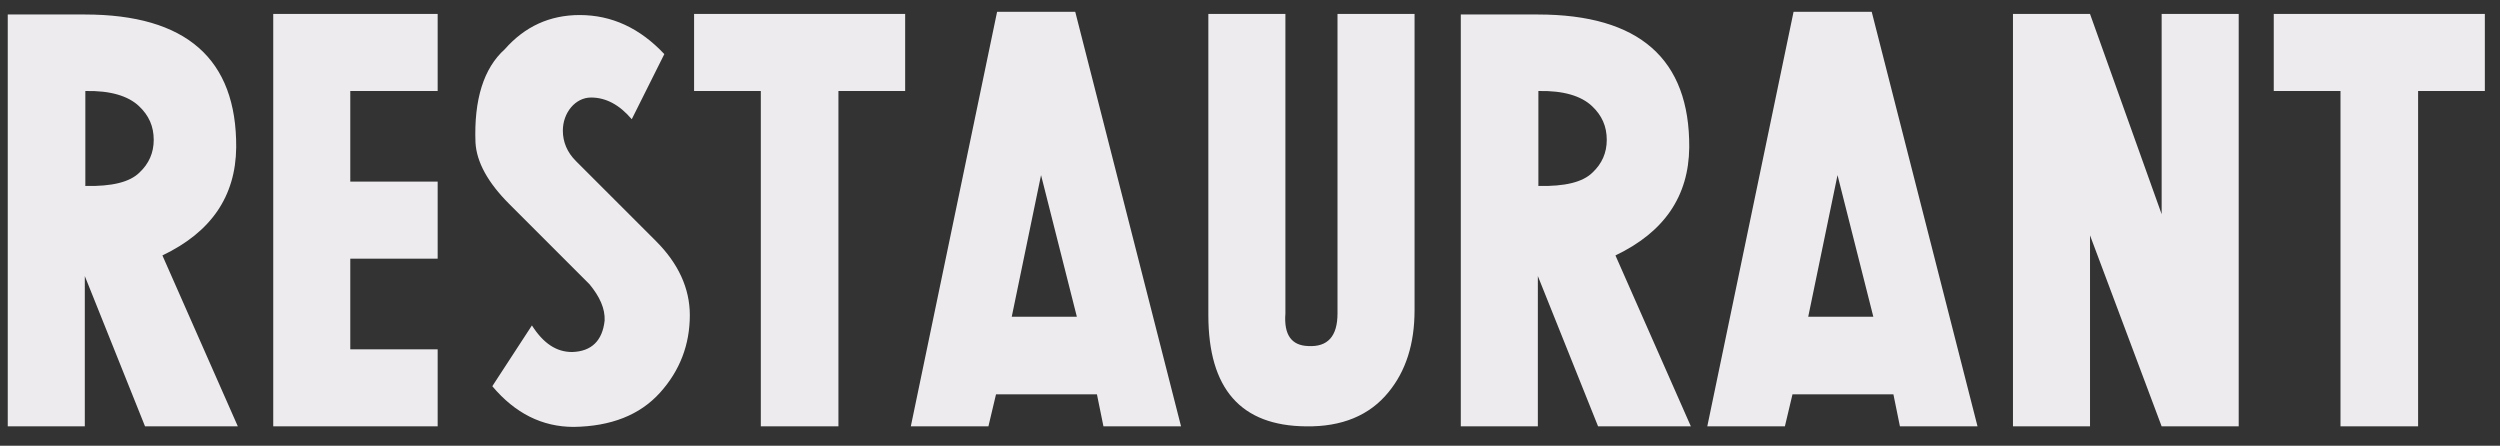 <svg width="129" height="23" viewBox="0 0 129 23" fill="none" xmlns="http://www.w3.org/2000/svg">
<rect x="0" y="0" width="129" height="23" fill="#333333" stroke="none"/>
<path d="M8.38 13.18C10.9 11.976 12.16 10.128 12.188 7.608C12.216 3.044 9.612 0.748 4.376 0.748H0.4V22H4.376V14.244L7.484 22H12.272L8.38 13.18ZM4.404 4.696C5.692 4.668 6.616 4.948 7.176 5.48C7.68 5.956 7.932 6.516 7.932 7.216C7.932 7.888 7.68 8.448 7.204 8.896C6.7 9.4 5.776 9.624 4.404 9.596V4.696ZM14.099 22H22.583V18.024H18.075V13.348H22.583V9.372H18.075V4.696H22.583V0.72H14.099V22ZM34.279 2.792C33.019 1.448 31.563 0.776 29.911 0.776C28.371 0.776 27.083 1.364 26.047 2.54C24.955 3.52 24.451 5.144 24.535 7.356C24.591 8.364 25.179 9.428 26.271 10.52L30.415 14.664C30.947 15.308 31.227 15.924 31.199 16.54C31.087 17.576 30.527 18.136 29.519 18.164C28.707 18.164 28.035 17.716 27.447 16.792L25.403 19.928C26.579 21.328 27.979 22.028 29.603 22.028C31.535 22 33.019 21.412 34.055 20.264C35.091 19.116 35.595 17.772 35.595 16.26C35.595 14.888 35.007 13.6 33.859 12.452L29.715 8.308C29.267 7.86 29.043 7.328 29.043 6.74C29.043 5.816 29.687 5.032 30.499 5.032C31.255 5.032 31.955 5.396 32.599 6.152L34.279 2.792ZM35.815 0.72V4.696H39.258V22H43.263V4.696H46.706V0.72H35.815ZM46.998 22H51.002L51.394 20.348H56.602L56.938 22H60.942L55.482 0.608H51.45L46.998 22ZM52.206 16.344L53.718 9.036L55.566 16.344H52.206ZM62.351 16.26C62.351 20.068 64.031 21.972 67.391 22C69.239 22.028 70.667 21.44 71.647 20.236C72.543 19.144 72.991 17.744 72.991 16.008V0.72H69.015V16.176C69.015 17.352 68.511 17.912 67.503 17.856C66.635 17.828 66.243 17.268 66.327 16.176V0.72H62.351V16.26ZM83.357 13.18C85.877 11.976 87.137 10.128 87.165 7.608C87.193 3.044 84.589 0.748 79.353 0.748H75.377V22H79.353V14.244L82.461 22H87.249L83.357 13.18ZM79.381 4.696C80.669 4.668 81.593 4.948 82.153 5.48C82.657 5.956 82.909 6.516 82.909 7.216C82.909 7.888 82.657 8.448 82.181 8.896C81.677 9.4 80.753 9.624 79.381 9.596V4.696ZM88.096 22H92.1L92.492 20.348H97.7L98.036 22H102.04L96.58 0.608H92.548L88.096 22ZM93.304 16.344L94.816 9.036L96.664 16.344H93.304ZM111.541 11.052L107.845 0.72H103.869V22H107.845V12.144L111.541 22H115.517V0.72H111.541V11.052ZM117.326 0.72V4.696H120.77V22H124.774V4.696H128.218V0.72H117.326Z" fill="#EDEBEE"/>
</svg>
